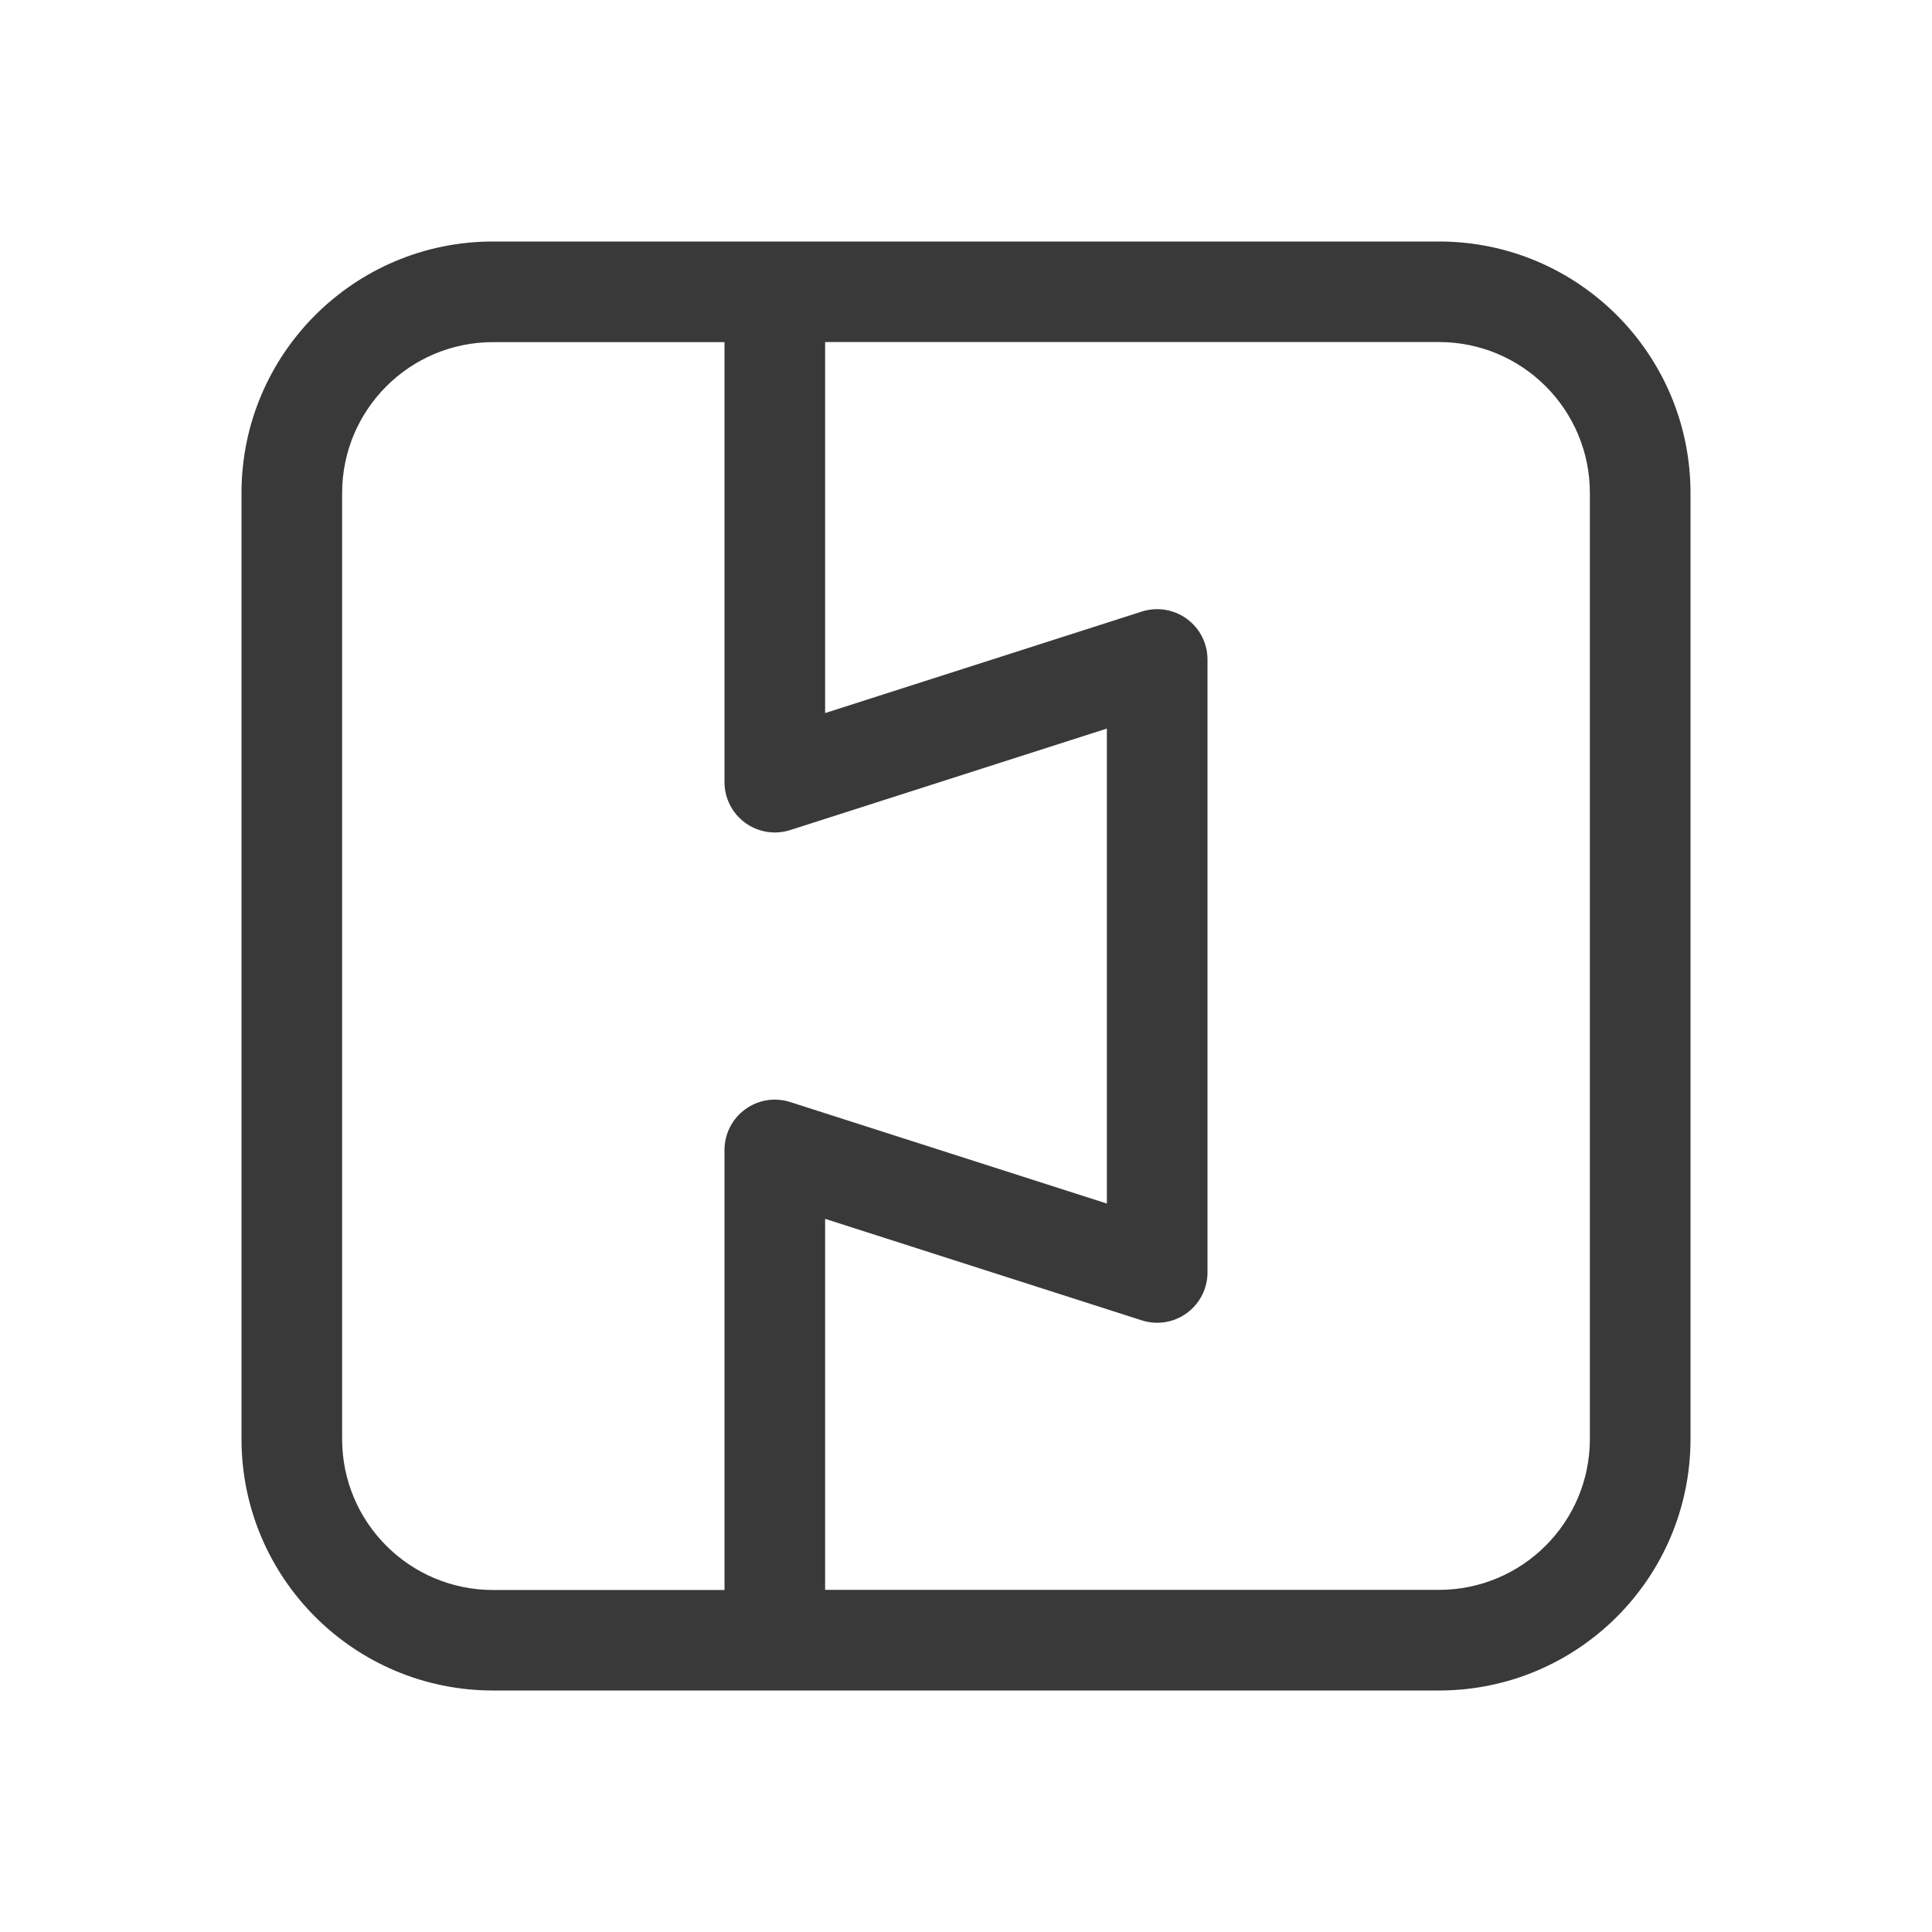 <svg xmlns="http://www.w3.org/2000/svg" width="48" height="48" viewBox="0 0 48 48" fill="#393939">
<path d="M35.75 6H12.25C8.798 6 6 8.798 6 12.25V35.75C6 39.202 8.798 42 12.25 42H35.75C39.202 42 42 39.202 42 35.75V12.25C42 8.798 39.202 6 35.75 6ZM8.5 35.75V12.25C8.5 10.179 10.179 8.5 12.25 8.5H18V19.432C18 19.831 18.19 20.206 18.514 20.442C18.835 20.677 19.252 20.745 19.632 20.623L27.5 18.101V29.902L19.632 27.38C19.252 27.257 18.835 27.325 18.514 27.561C18.191 27.796 18 28.171 18 28.571V39.503H12.25C10.179 39.503 8.5 37.824 8.5 35.753V35.75ZM39.5 35.75C39.5 37.821 37.821 39.5 35.75 39.5H20.5V30.282L28.368 32.804C28.749 32.926 29.165 32.859 29.486 32.623C29.809 32.388 30 32.013 30 31.613V16.385C30 15.986 29.81 15.611 29.486 15.375C29.165 15.14 28.749 15.072 28.368 15.194L20.5 17.716V8.498H35.75C37.821 8.498 39.5 10.177 39.5 12.248V35.748V35.75Z" fill="#393939"/>
</svg>